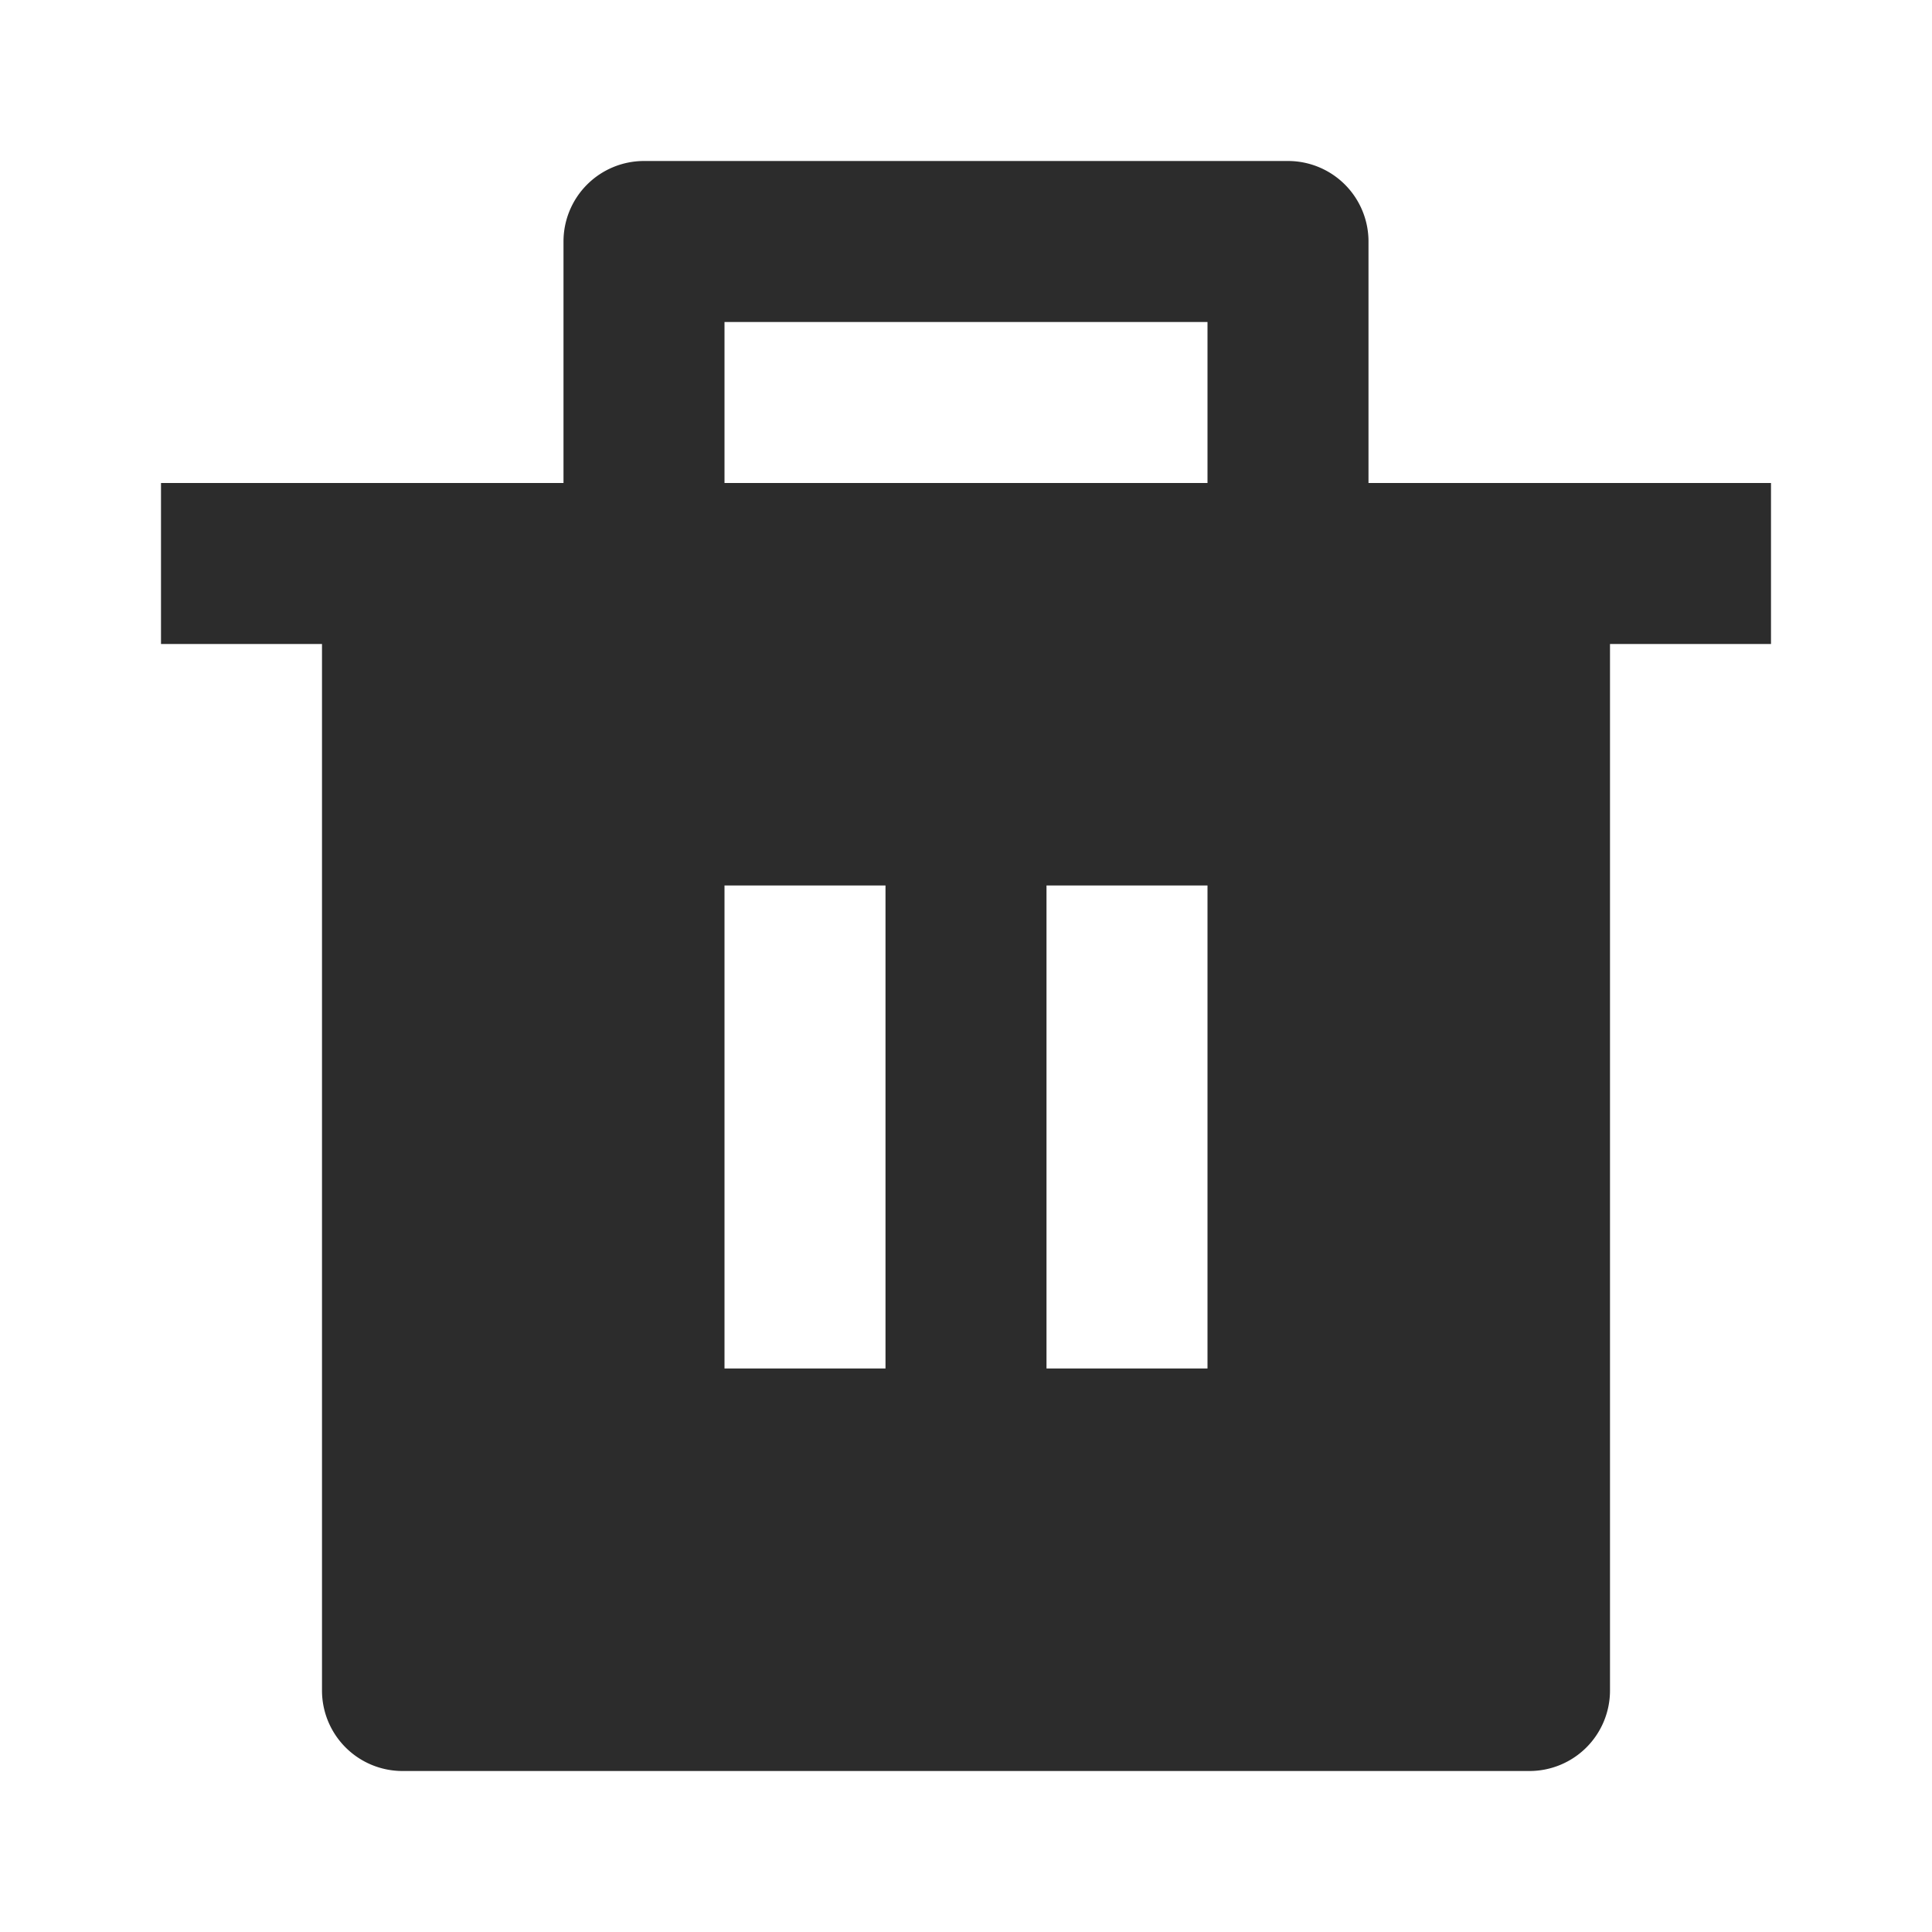 <?xml version="1.0" standalone="no"?><!DOCTYPE svg PUBLIC "-//W3C//DTD SVG 1.1//EN" "http://www.w3.org/Graphics/SVG/1.1/DTD/svg11.dtd"><svg class="icon" width="200px" height="200.00px" viewBox="0 0 1024 1024" version="1.1" xmlns="http://www.w3.org/2000/svg"><path fill="#2c2c2c" d="M725.333 256h213.333v85.333h-85.333v554.667a42.667 42.667 0 0 1-42.667 42.667H213.333a42.667 42.667 0 0 1-42.667-42.667V341.333H85.333V256h213.333V128a42.667 42.667 0 0 1 42.667-42.667h341.333a42.667 42.667 0 0 1 42.667 42.667v128z m-341.333 213.333v256h85.333v-256H384z m170.667 0v256h85.333v-256h-85.333zM384 170.667v85.333h256V170.667H384z" /></svg>